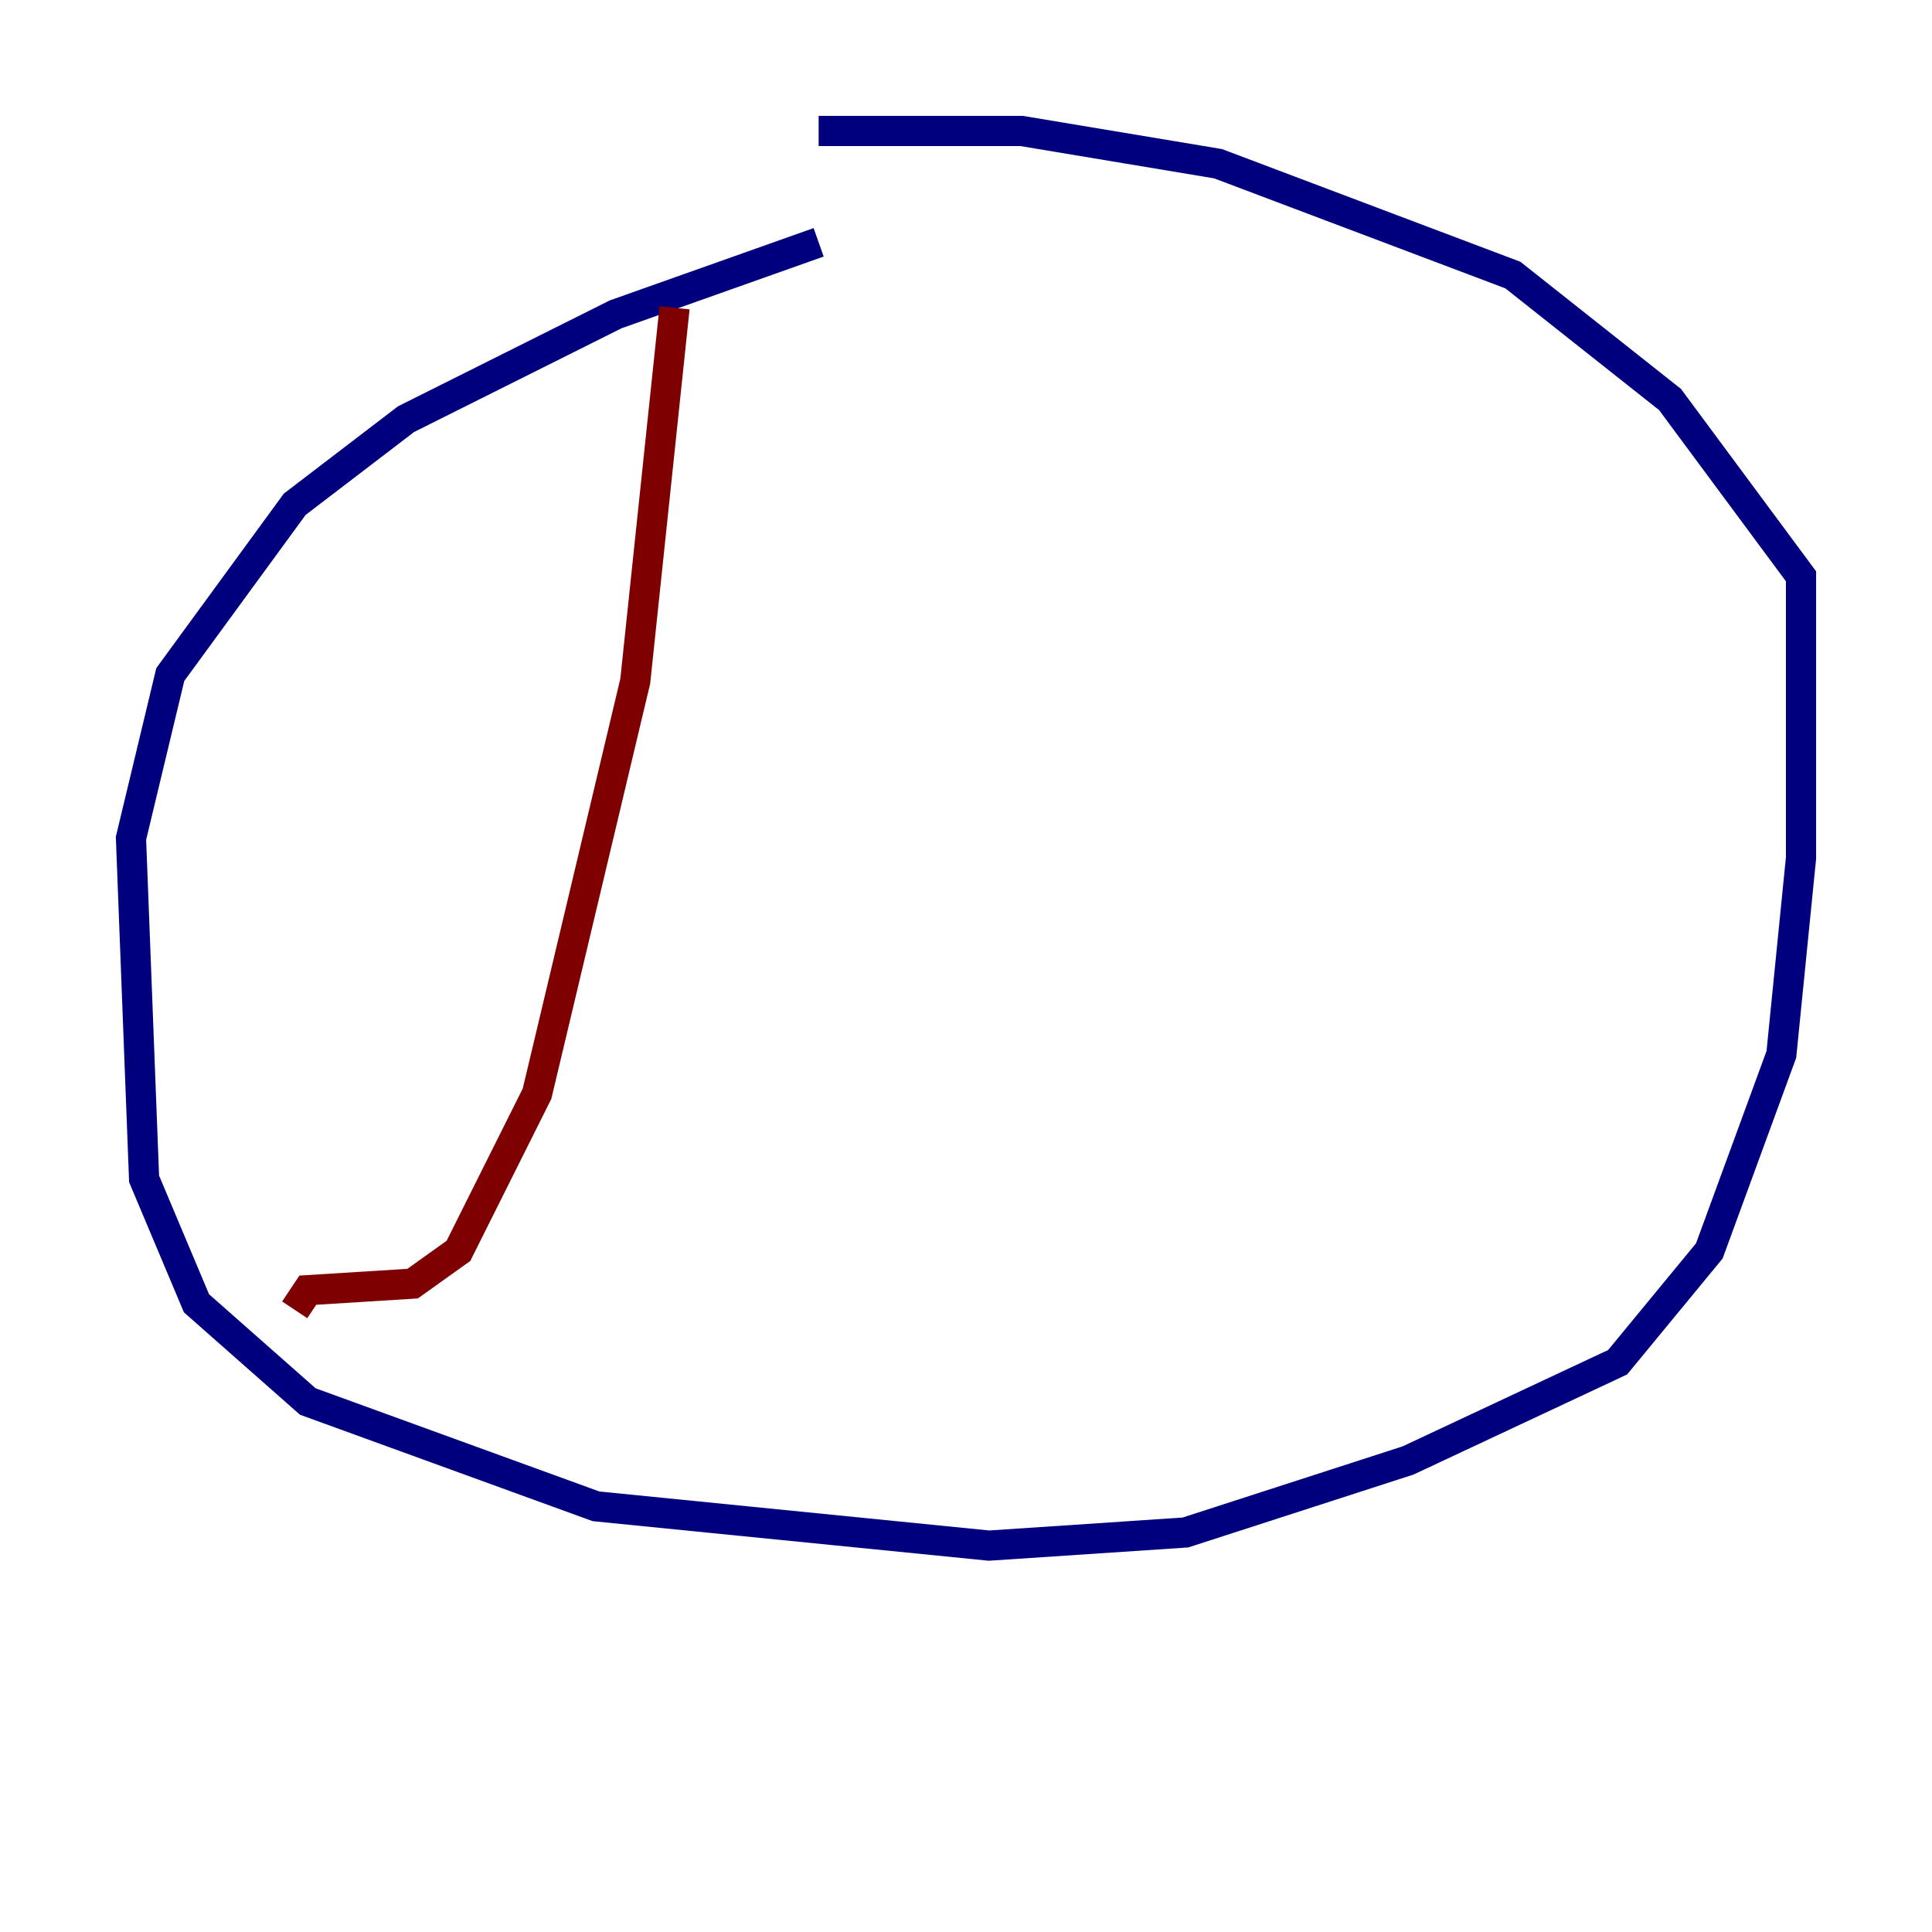 <?xml version="1.0" encoding="utf-8" ?>
<svg baseProfile="tiny" height="128" version="1.2" viewBox="0,0,128,128" width="128" xmlns="http://www.w3.org/2000/svg" xmlns:ev="http://www.w3.org/2001/xml-events" xmlns:xlink="http://www.w3.org/1999/xlink"><defs /><polyline fill="none" points="54.237,16.054 40.786,20.827 26.902,27.77 19.525,33.41 11.281,44.691 8.678,55.539 9.546,78.102 13.017,86.346 20.393,92.854 39.485,99.797 65.519,102.4 78.536,101.532 93.288,96.759 107.173,90.251 113.248,82.875 118.02,69.858 119.322,56.841 119.322,38.183 110.644,26.468 100.231,18.224 80.705,10.848 67.688,8.678 54.237,8.678" stroke="#00007f" stroke-width="2" /><polyline fill="none" points="44.691,20.393 42.088,45.125 35.58,72.461 30.373,82.875 27.336,85.044 20.393,85.478 19.525,86.78" stroke="#7f0000" stroke-width="2" /></svg>